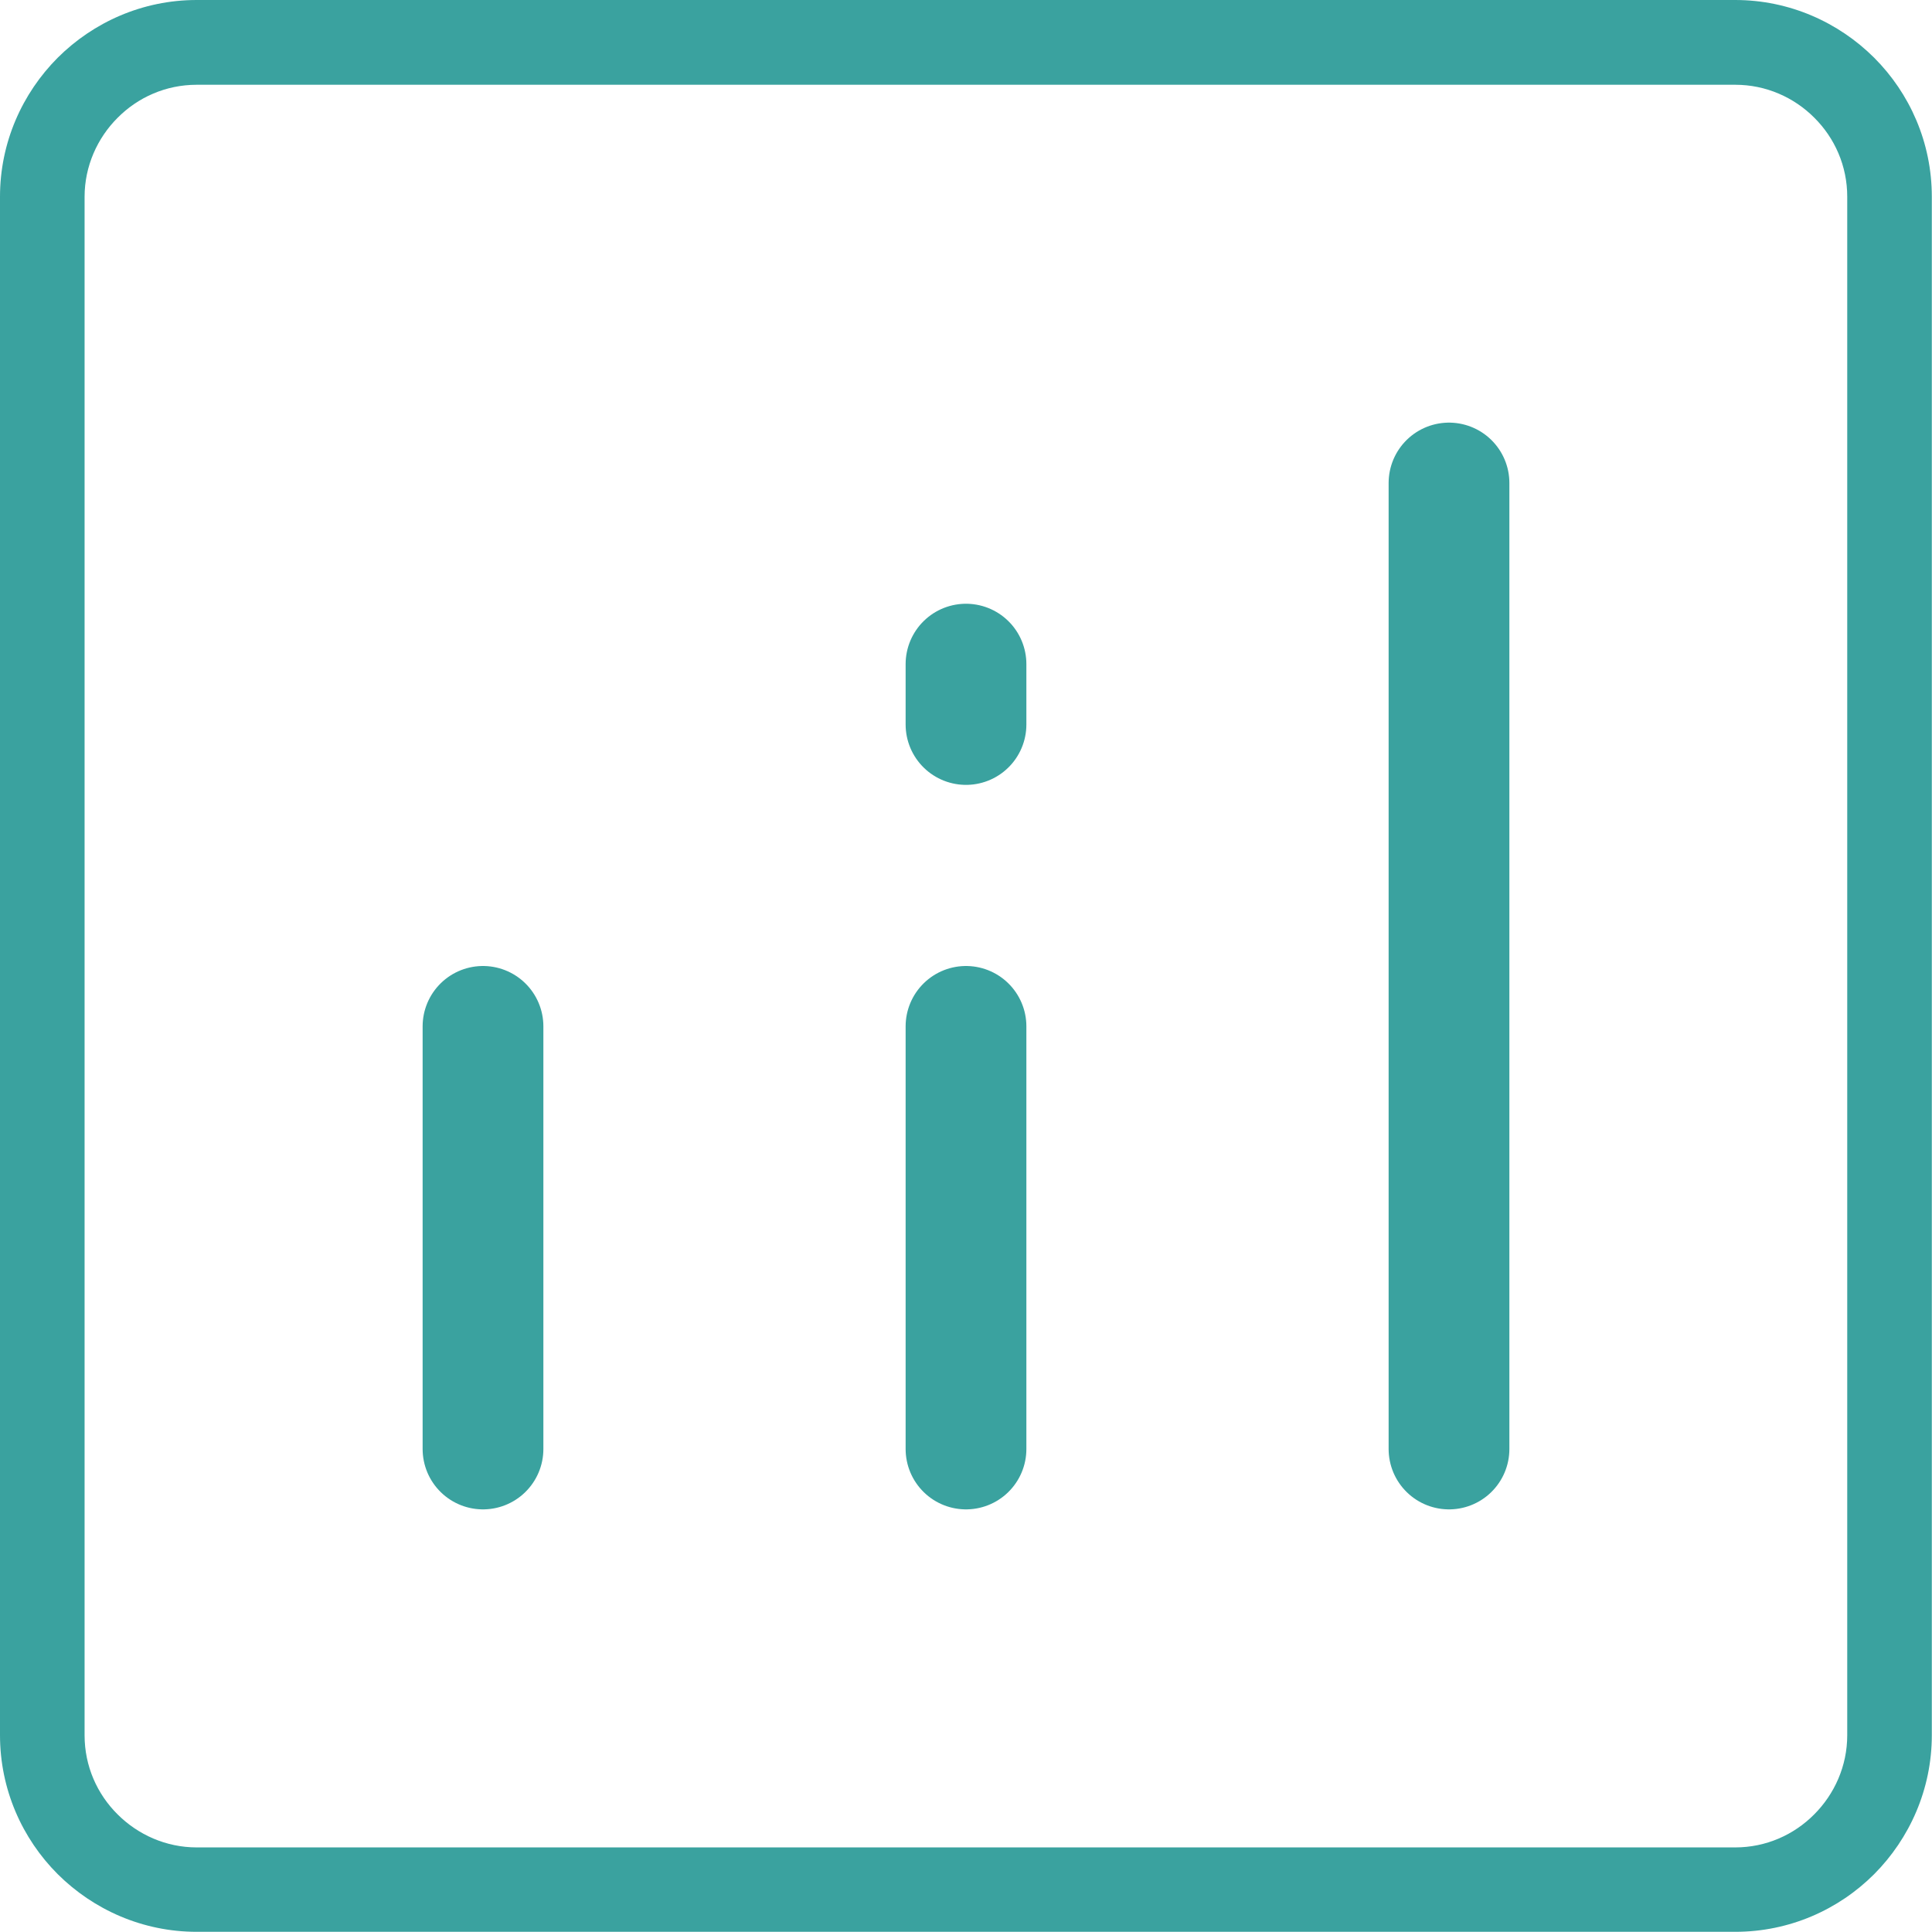 <svg width="32" height="32" viewBox="0 0 32 32" fill="none" xmlns="http://www.w3.org/2000/svg">
<g clip-path="url(#clip0_2982_17330)">
<path fill-rule="evenodd" clip-rule="evenodd" d="M3.258 0H28.74C29.635 0 30.451 0.367 31.042 0.956C31.633 1.547 31.997 2.362 31.997 3.258V28.74C31.997 29.635 31.63 30.451 31.042 31.042C30.451 31.633 29.635 31.997 28.74 31.997H3.258C2.362 31.997 1.547 31.63 0.956 31.042C0.365 30.451 0 29.635 0 28.74V3.258C0 2.362 0.367 1.547 0.956 0.956C1.547 0.367 2.362 0 3.258 0ZM28.742 1.404H3.258C2.747 1.404 2.284 1.612 1.948 1.951C1.612 2.286 1.401 2.753 1.401 3.26V28.742C1.401 29.253 1.609 29.716 1.948 30.052C2.284 30.388 2.75 30.599 3.258 30.599H28.74C29.25 30.599 29.713 30.391 30.049 30.052C30.385 29.716 30.596 29.25 30.596 28.742V3.258C30.596 2.747 30.388 2.284 30.049 1.948C29.713 1.612 29.25 1.404 28.742 1.404Z" fill="#3AA29F"/>
<path d="M24 8L24 24" stroke="#3AA29F" stroke-width="2" stroke-linecap="round"/>
<path d="M16 17L16 24" stroke="#3AA29F" stroke-width="2" stroke-linecap="round"/>
<path d="M16 11L16 12" stroke="#3AA29F" stroke-width="2" stroke-linecap="round"/>
<path d="M8 17L8 24" stroke="#3AA29F" stroke-width="2" stroke-linecap="round"/>
</g>
<defs>
<clipPath id="clip0_2982_17330">
<rect width="32" height="32" fill="white"/>
</clipPath>
</defs>
</svg>
